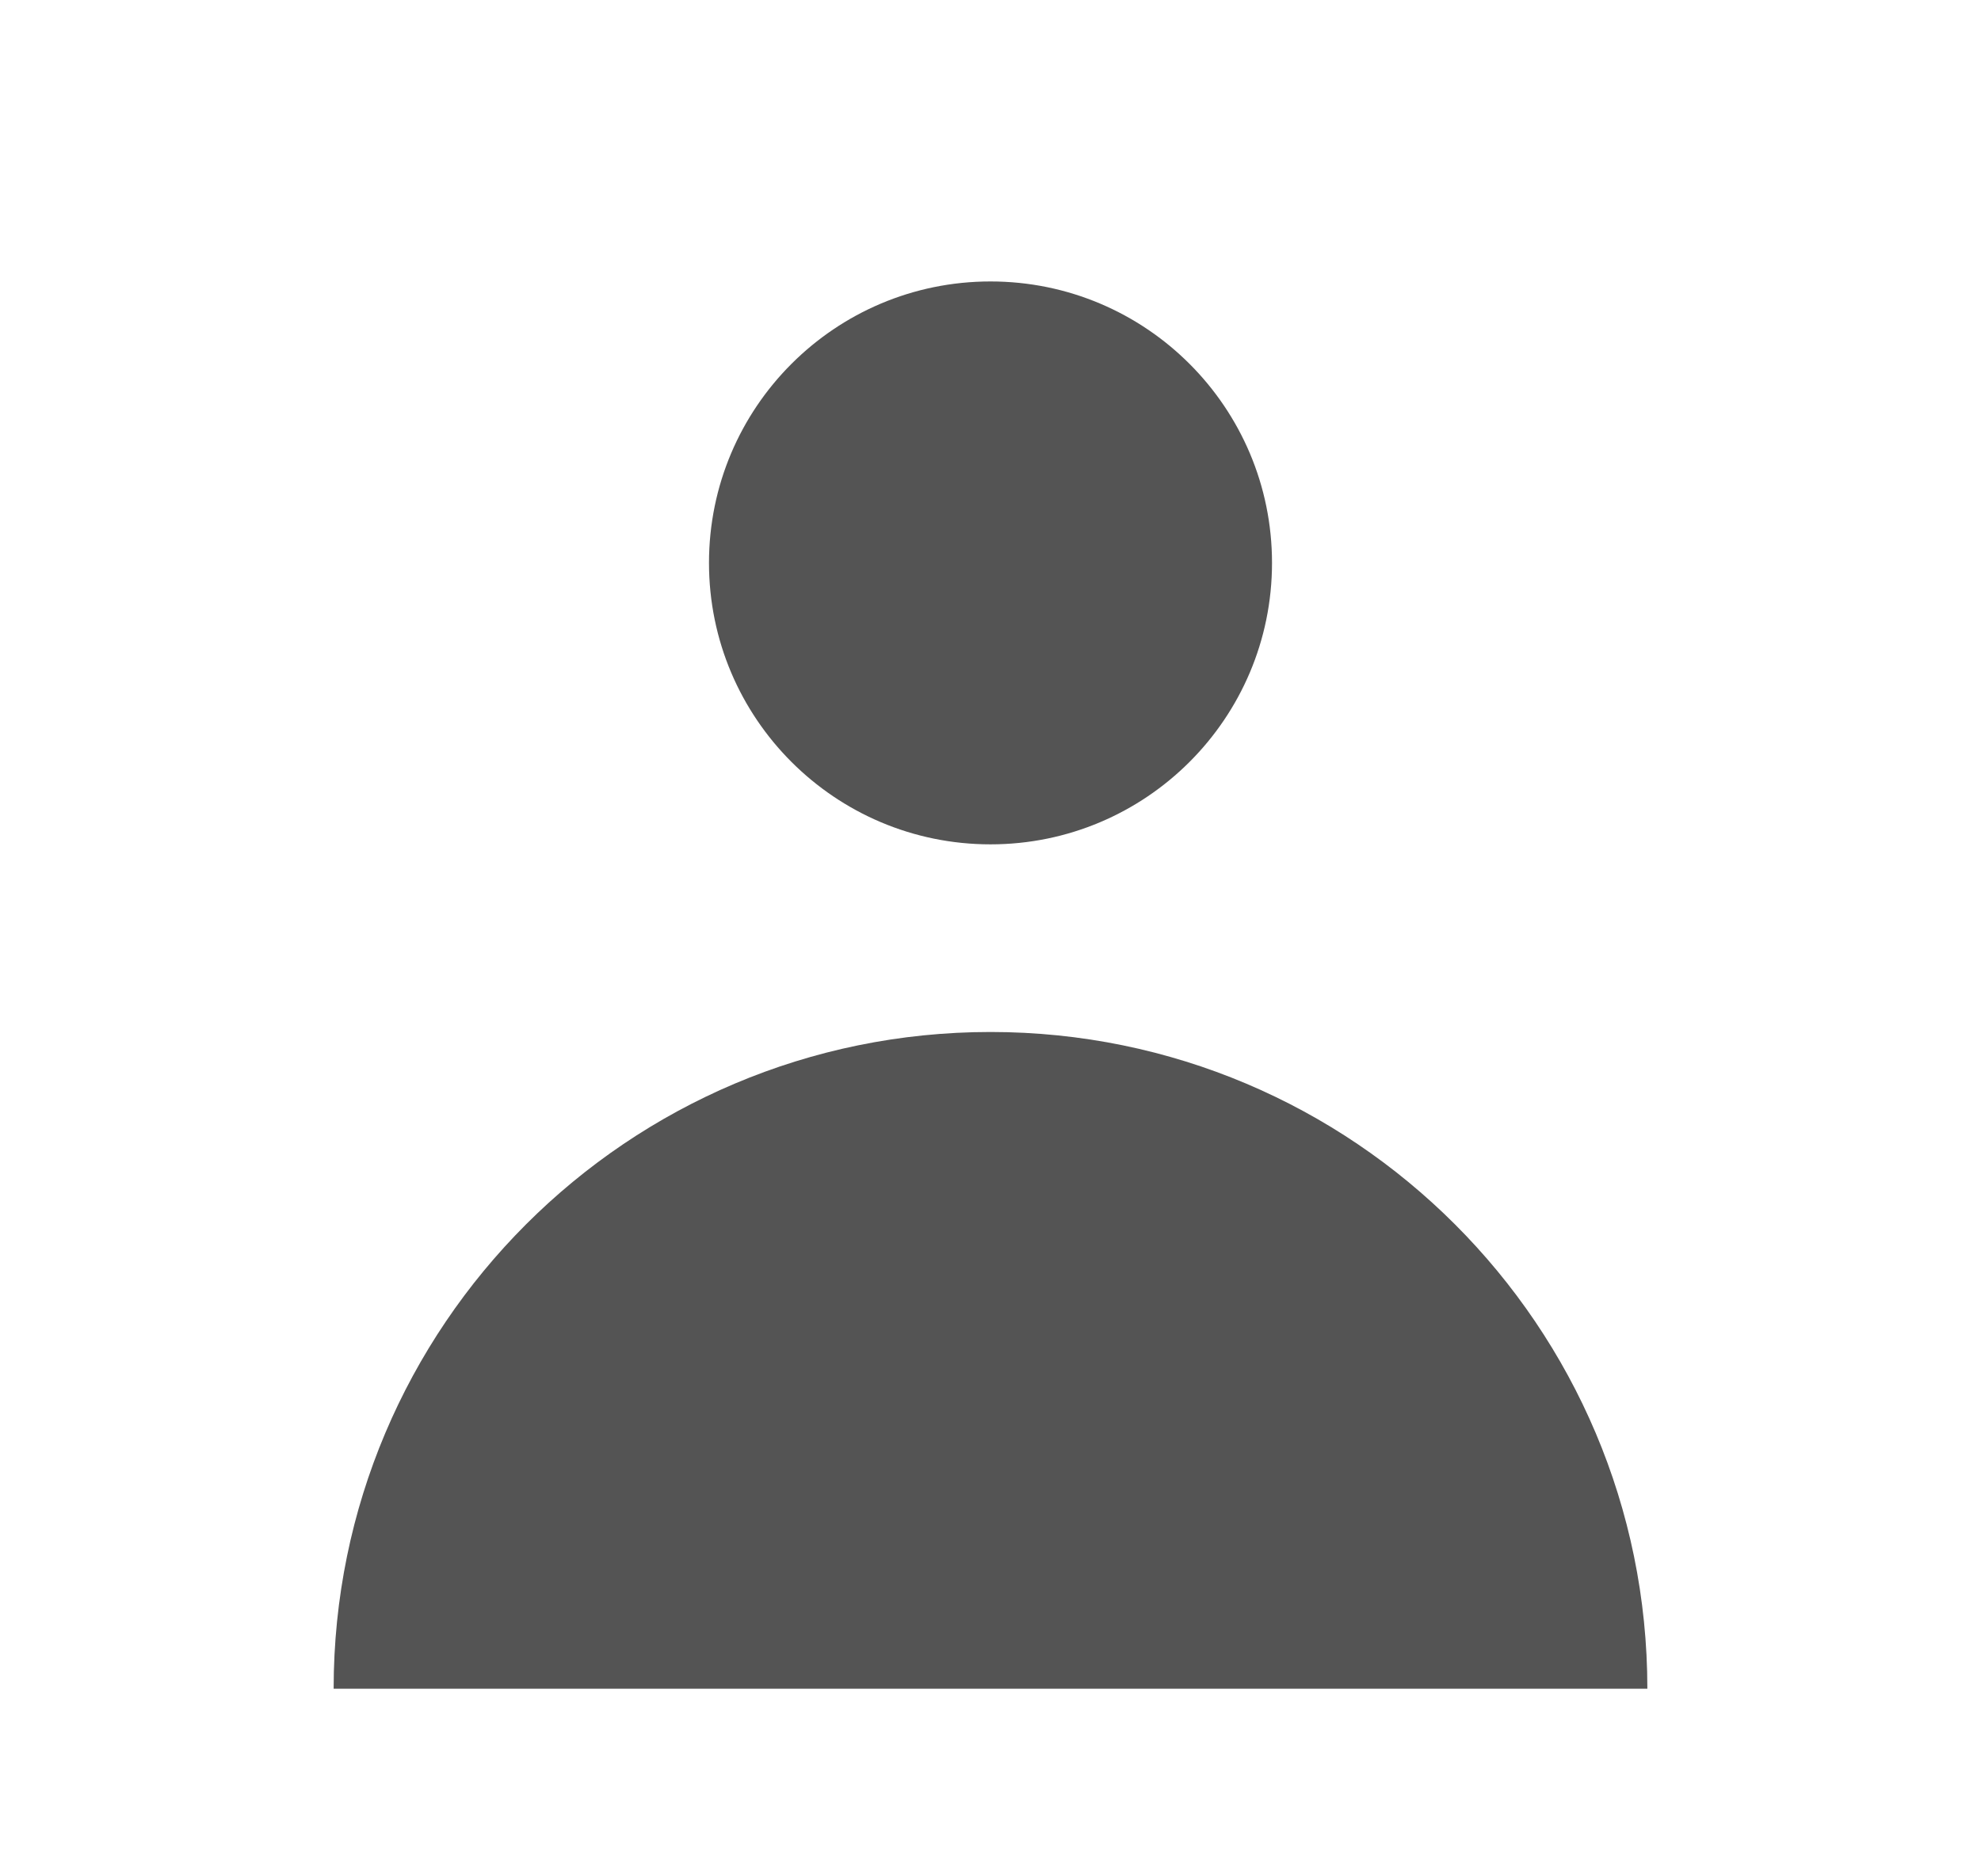 <svg width="19" height="18" viewBox="0 0 19 18" fill="none" xmlns="http://www.w3.org/2000/svg">
<path d="M9.5 8.1C10.991 8.1 12.2 6.891 12.2 5.4C12.2 3.909 10.991 2.7 9.5 2.7C8.009 2.7 6.8 3.909 6.8 5.4C6.8 6.891 8.009 8.1 9.5 8.1Z" fill="#545454"/>
<path d="M3.2 16.2C3.2 12.721 6.021 9.9 9.5 9.9C12.979 9.9 15.8 12.721 15.8 16.2H3.2Z" fill="#545454"/>
</svg>
